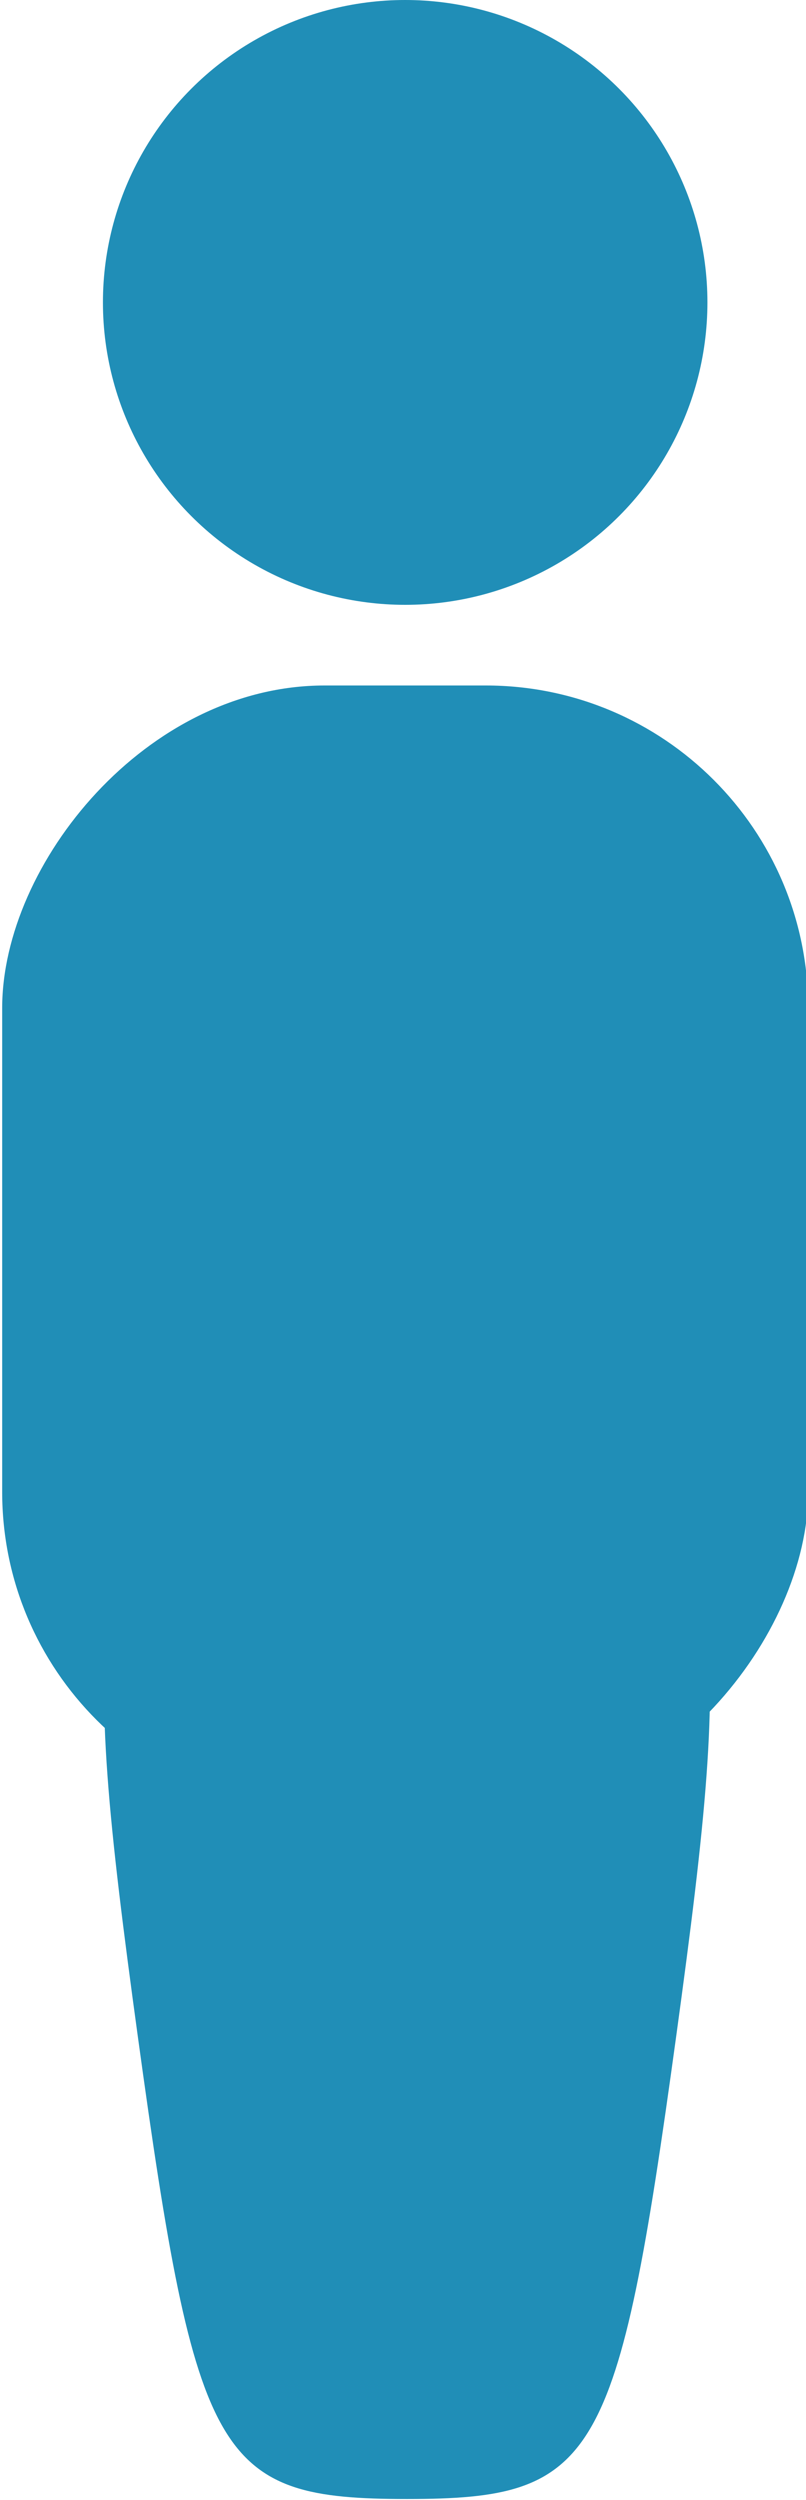 <?xml version="1.0" encoding="UTF-8" standalone="no"?>
<!-- Created with Inkscape (http://www.inkscape.org/) -->

<svg
   width="20mm"
   height="62mm"
   viewBox="0 0 20 62"
   version="1.1"
   id="svg1114"
   inkscape:version="1.1.1 (3bf5ae0d25, 2021-09-20)"
   sodipodi:docname="leg-icon-0.svg"
   xmlns:inkscape="http://www.inkscape.org/namespaces/inkscape"
   xmlns:sodipodi="http://sodipodi.sourceforge.net/DTD/sodipodi-0.dtd"
   xmlns="http://www.w3.org/2000/svg"
   xmlns:svg="http://www.w3.org/2000/svg">
  <sodipodi:namedview
     id="namedview1116"
     pagecolor="#ffffff"
     bordercolor="#666666"
     borderopacity="1.0"
     inkscape:pageshadow="2"
     inkscape:pageopacity="0.0"
     inkscape:pagecheckerboard="0"
     inkscape:document-units="mm"
     showgrid="false"
     inkscape:zoom="1.0381217"
     inkscape:cx="359.78442"
     inkscape:cy="-60.20489"
     inkscape:window-width="1920"
     inkscape:window-height="1009"
     inkscape:window-x="-8"
     inkscape:window-y="-8"
     inkscape:window-maximized="1"
     inkscape:current-layer="layer1" />
  <defs
     id="defs1111" />
  <g
     inkscape:label="Layer 1"
     inkscape:groupmode="layer"
     id="layer1">
    <g
       id="g2019"
       style="fill:#208eb7;fill-opacity:1"
       transform="translate(10.054,62)">
      <rect
         style="fill:#208eb7;fill-rule:evenodd;stroke-width:0.22;fill-opacity:1"
         id="rect1173"
         height="28"
         x="-10"
         y="-45"
         ry="8"
         width="20"
         transform="scale(-1,1)" />
      <path
         sodipodi:type="star"
         style="fill:#208eb7;fill-opacity:1"
         id="path1706"
         inkscape:flatsided="true"
         sodipodi:sides="5"
         sodipodi:cx="163.47374"
         sodipodi:cy="95.35968"
         sodipodi:r1="62.724136"
         sodipodi:r2="50.744892"
         sodipodi:arg1="1.5707963"
         sodipodi:arg2="2.1991149"
         inkscape:rounded="0.57"
         inkscape:randomized="0"
         d="m 163.474,158.084 c -42.03,0 -46.666,-3.369 -59.654,-43.341 -12.988,-39.973 -11.217,-45.423 22.786,-70.128 34.003,-24.705 39.734,-24.705 73.737,-2e-6 34.003,24.705 35.774,30.155 22.786,70.128 -12.988,39.973 -17.624,43.341 -59.654,43.341 z"
         transform="matrix(0.112,0,0,0.265,-18.264,-41.917)"
         inkscape:transform-center-y="-0.8682777" />
      <circle
         style="fill:#208eb7;stroke-width:0.262;fill-opacity:1"
         id="path1934"
         cx="0"
         cy="-54.5"
         r="7.5" />
    </g>
  </g>
</svg>
